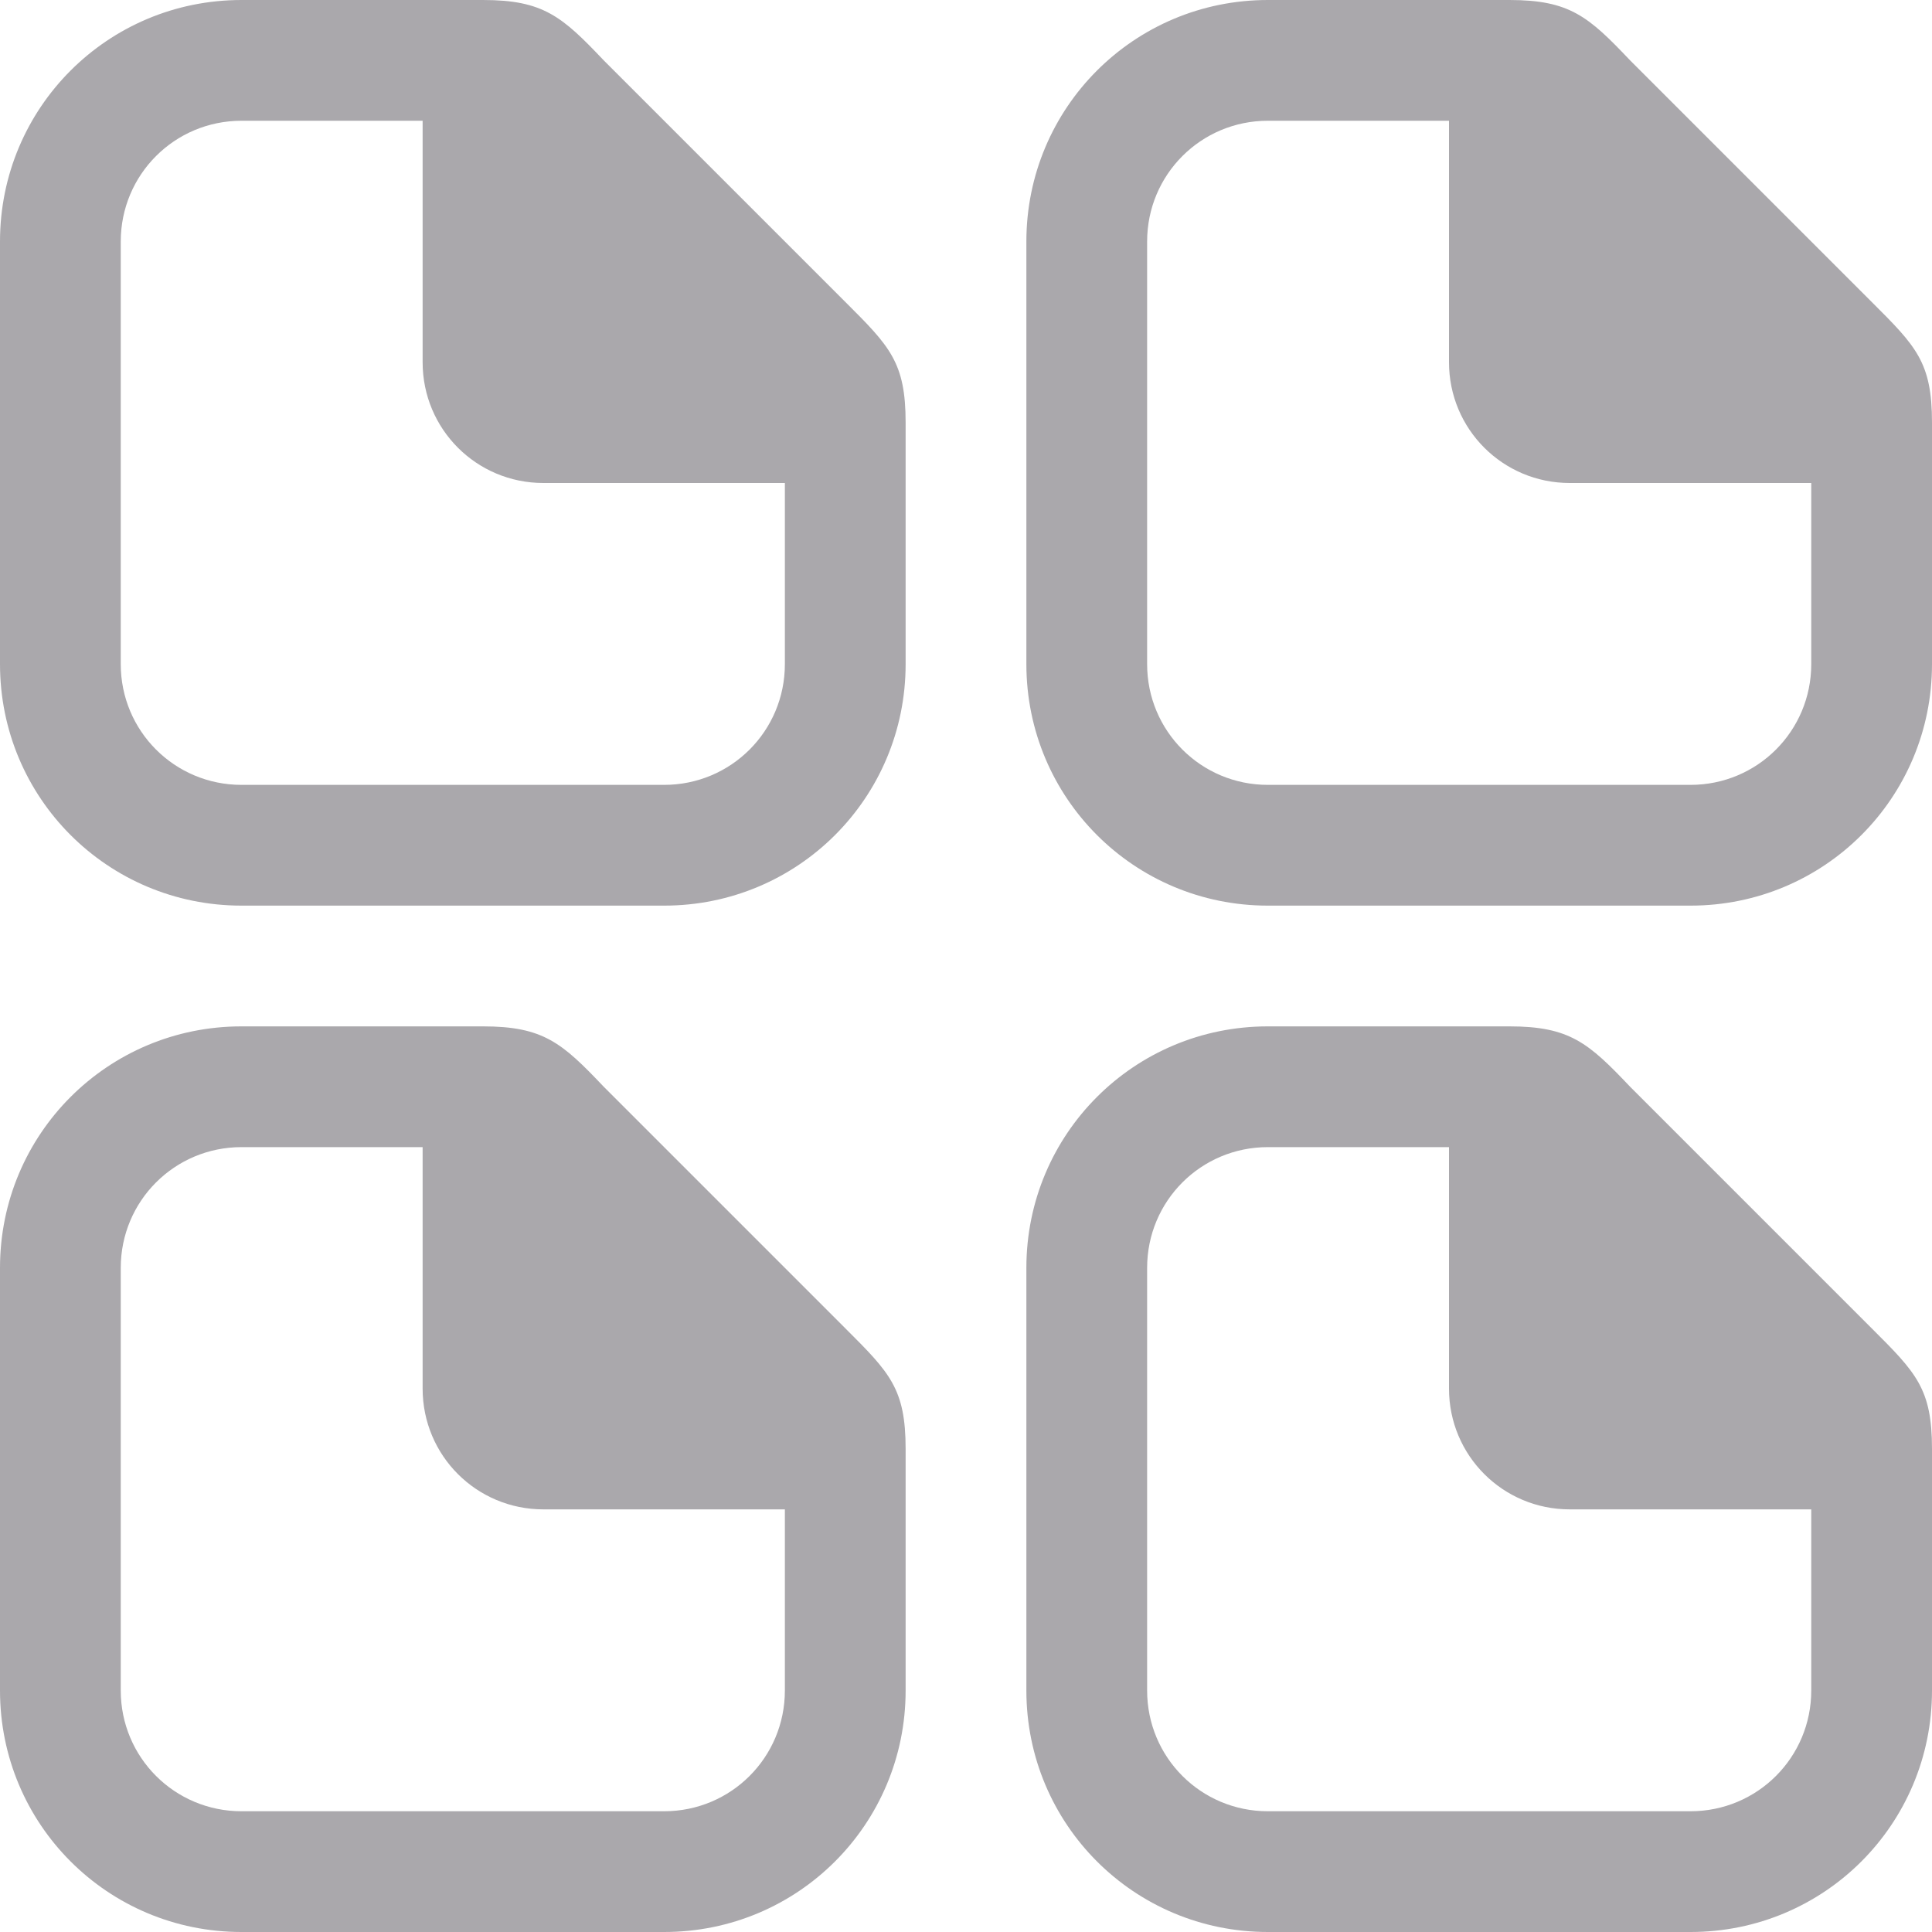 <svg viewBox="0 0 32 32" xmlns="http://www.w3.org/2000/svg"><path d="m4 0c-2.216 0-4 1.784-4 4v7c0 2.216 1.784 4 4 4h7c2.216 0 4-1.784 4-4v-4c0-1-.262-1.264-1-2l-4-4c-.689-.726-1-1-2-1zm17 0c-2.216 0-4 1.784-4 4v7c0 2.216 1.784 4 4 4h7c2.216 0 4-1.784 4-4v-4c0-1-.262-1.264-1-2l-4-4c-.689-.726-1-1-2-1zm-17 2h3v4c0 1.108.892 2 2 2h4v3c0 1.108-.892 2-2 2h-7c-1.108 0-2-.892-2-2v-7c0-1.108.892-2 2-2zm17 0h3v4c0 1.108.892 2 2 2h4v3c0 1.108-.892 2-2 2h-7c-1.108 0-2-.892-2-2v-7c0-1.108.892-2 2-2zm-17 15c-2.216 0-4 1.784-4 4v7c0 2.216 1.784 4 4 4h7c2.216 0 4-1.784 4-4v-4c0-1-.262-1.264-1-2l-4-4c-.689-.726-1-1-2-1zm17 0c-2.216 0-4 1.784-4 4v7c0 2.216 1.784 4 4 4h7c2.216 0 4-1.784 4-4v-4c0-1-.262-1.264-1-2l-4-4c-.689-.726-1-1-2-1zm-17 2h3v4c0 1.108.892 2 2 2h4v3c0 1.108-.892 2-2 2h-7c-1.108 0-2-.892-2-2v-7c0-1.108.892-2 2-2zm17 0h3v4c0 1.108.892 2 2 2h4v3c0 1.108-.892 2-2 2h-7c-1.108 0-2-.892-2-2v-7c0-1.108.892-2 2-2z" fill="#aaa8ac"/></svg>